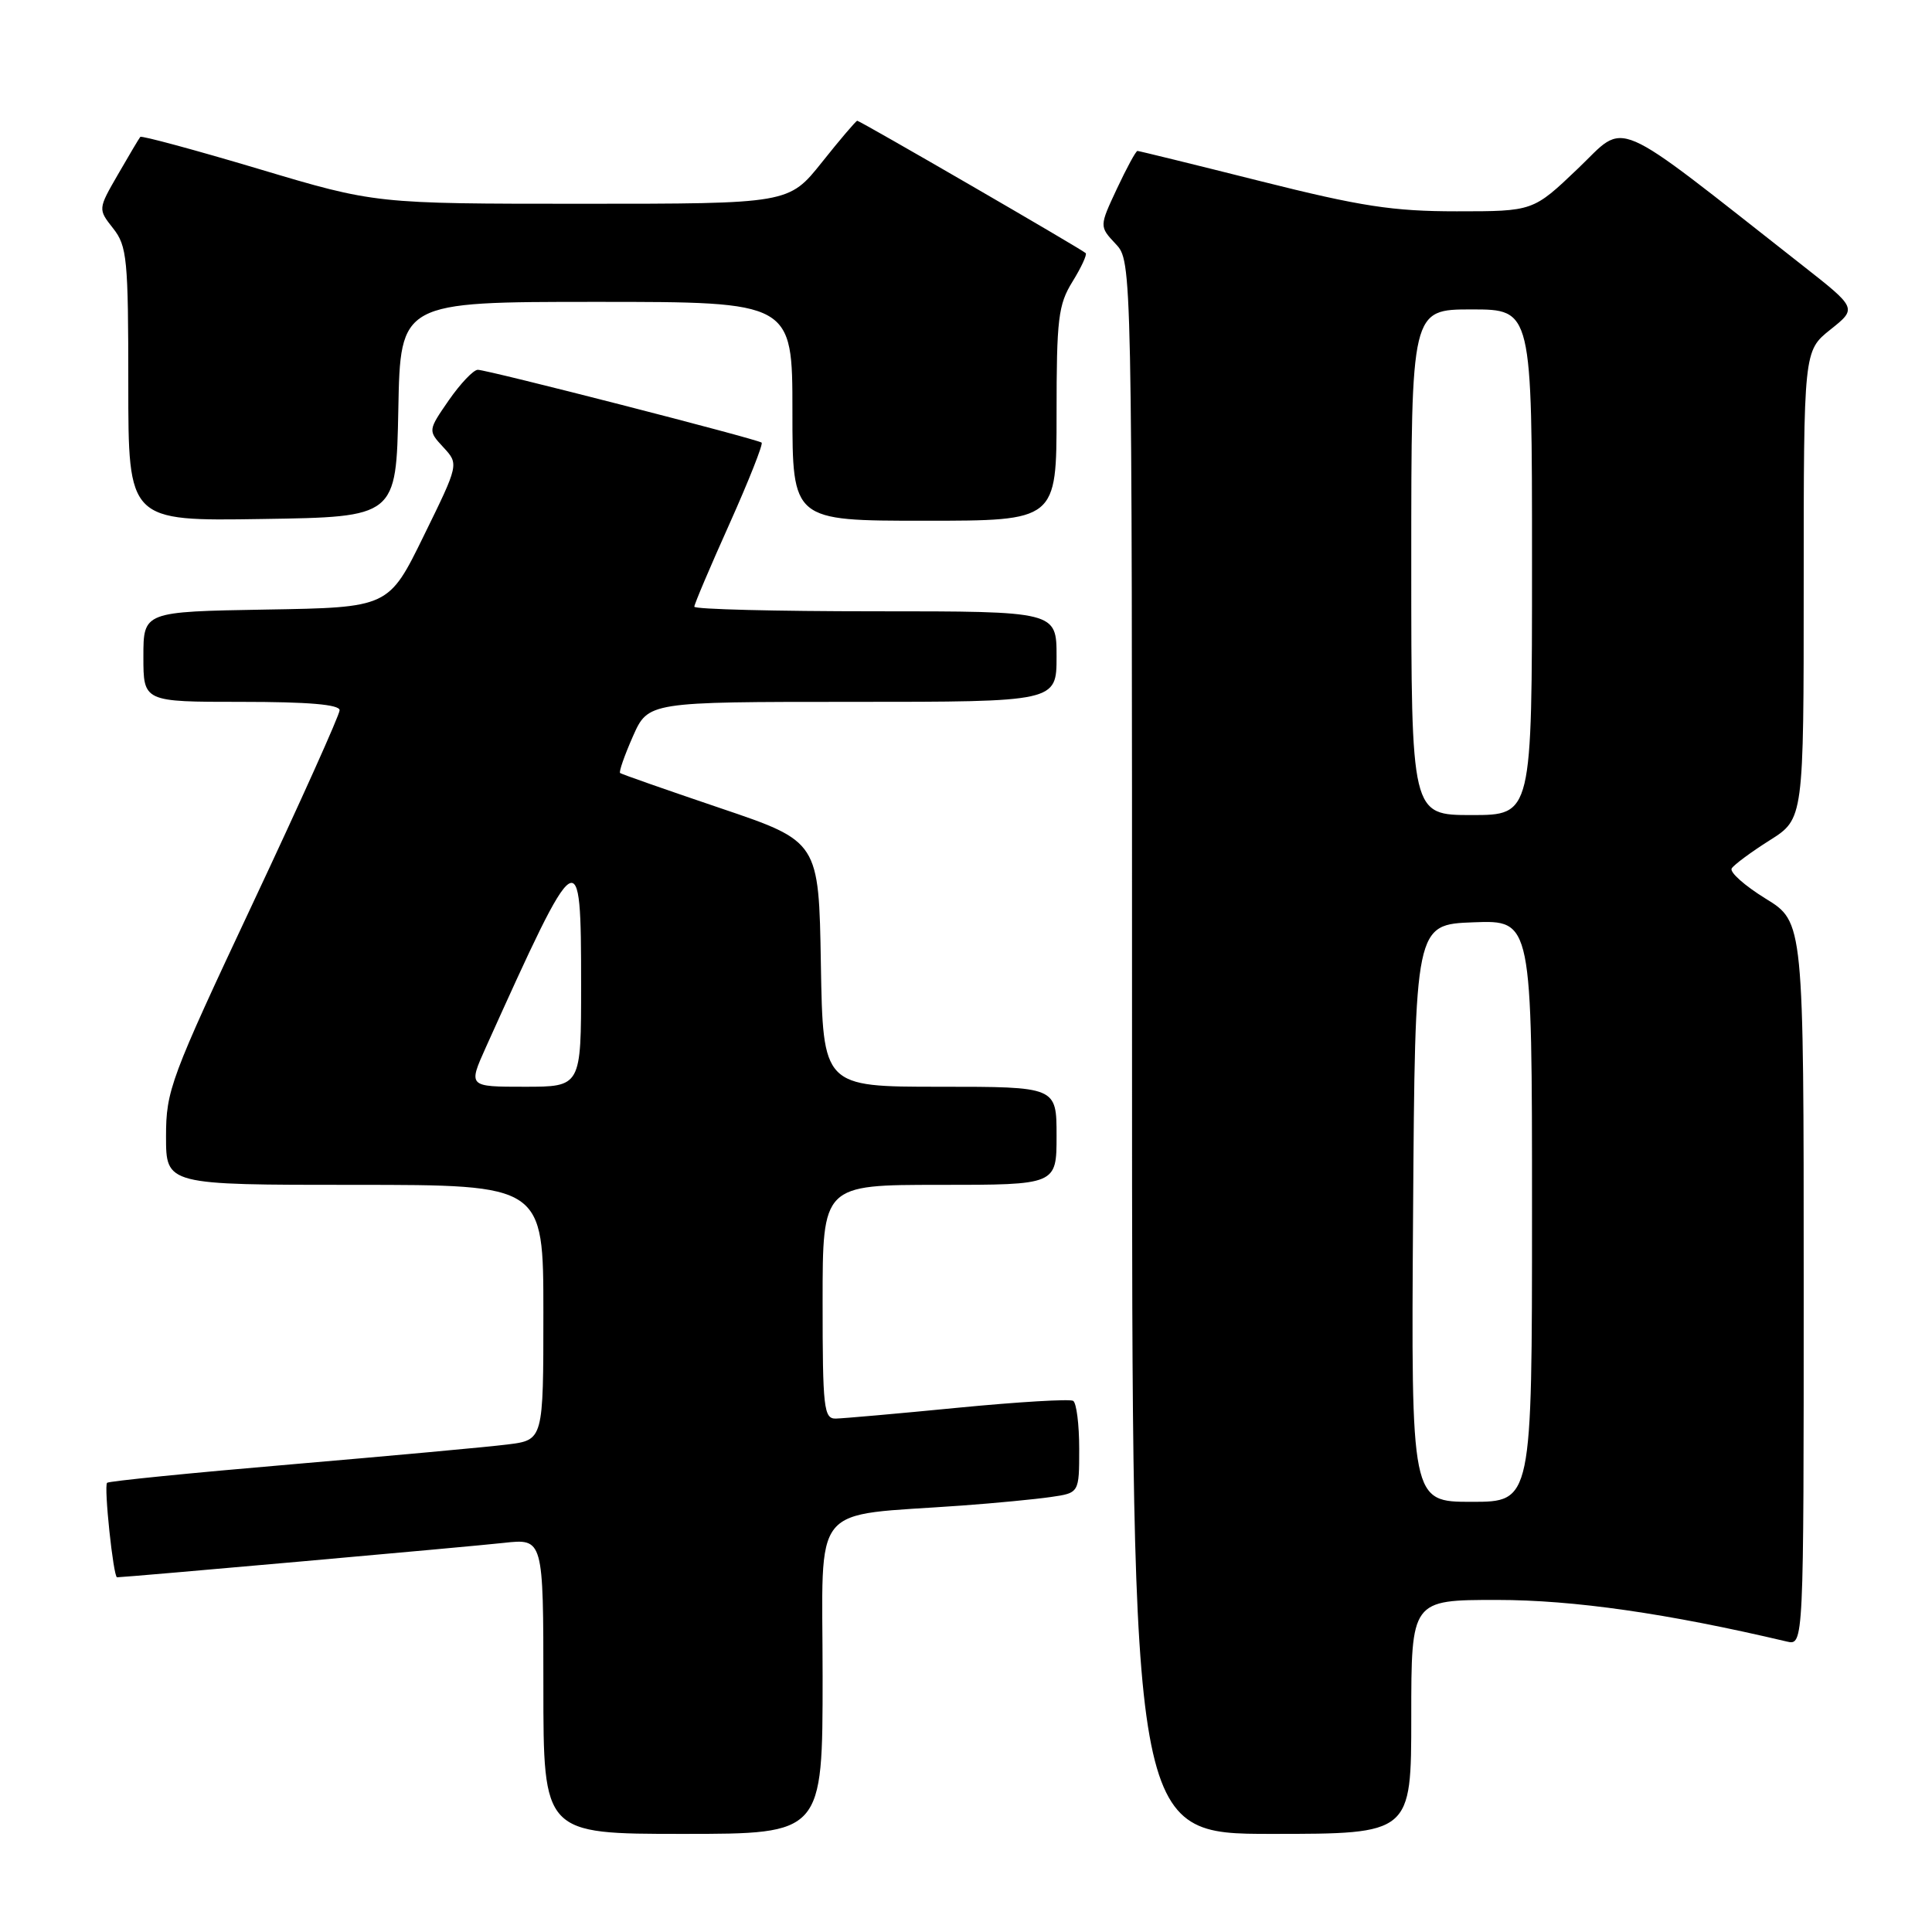<?xml version="1.0" encoding="UTF-8" standalone="no"?>
<!DOCTYPE svg PUBLIC "-//W3C//DTD SVG 1.1//EN" "http://www.w3.org/Graphics/SVG/1.1/DTD/svg11.dtd" >
<svg xmlns="http://www.w3.org/2000/svg" xmlns:xlink="http://www.w3.org/1999/xlink" version="1.1" viewBox="0 0 256 256">
 <g >
 <path fill="currentColor"
d=" M 109.00 222.12 C 109.00 198.59 107.05 200.98 127.50 199.49 C 131.90 199.17 137.19 198.66 139.25 198.36 C 143.00 197.82 143.00 197.82 143.00 191.97 C 143.00 188.75 142.64 185.90 142.20 185.62 C 141.76 185.35 134.90 185.76 126.95 186.53 C 119.00 187.31 111.71 187.95 110.75 187.97 C 109.16 188.00 109.00 186.61 109.00 172.50 C 109.00 157.00 109.00 157.00 124.50 157.00 C 140.00 157.00 140.00 157.00 140.00 150.50 C 140.00 144.00 140.00 144.00 124.52 144.00 C 109.05 144.00 109.05 144.00 108.77 127.75 C 108.50 111.50 108.50 111.50 95.50 107.10 C 88.35 104.68 82.35 102.58 82.17 102.43 C 81.98 102.29 82.75 100.10 83.86 97.58 C 85.89 93.00 85.89 93.00 112.94 93.00 C 140.00 93.00 140.00 93.00 140.00 87.00 C 140.00 81.00 140.00 81.00 116.00 81.00 C 102.80 81.00 92.00 80.73 92.00 80.39 C 92.00 80.06 94.10 75.11 96.67 69.39 C 99.23 63.67 101.14 58.84 100.92 58.65 C 100.34 58.18 64.59 49.00 63.31 49.00 C 62.74 49.00 61.02 50.81 59.48 53.02 C 56.70 57.05 56.70 57.05 58.75 59.27 C 60.81 61.50 60.81 61.50 56.15 71.00 C 51.50 80.50 51.50 80.50 35.25 80.77 C 19.00 81.05 19.00 81.05 19.00 87.02 C 19.00 93.00 19.00 93.00 32.00 93.00 C 40.84 93.00 45.00 93.35 45.00 94.11 C 45.00 94.72 39.83 106.23 33.50 119.69 C 22.57 142.95 22.00 144.49 22.00 150.59 C 22.00 157.00 22.00 157.00 47.00 157.00 C 72.00 157.00 72.00 157.00 72.00 173.91 C 72.00 190.81 72.00 190.81 67.25 191.40 C 64.64 191.73 51.72 192.91 38.55 194.04 C 25.37 195.16 14.41 196.26 14.19 196.48 C 13.74 196.93 15.02 209.00 15.51 209.00 C 16.59 209.00 62.46 204.92 66.75 204.44 C 72.00 203.86 72.00 203.86 72.00 223.43 C 72.00 243.00 72.00 243.00 90.50 243.00 C 109.00 243.00 109.00 243.00 109.00 222.12 Z  M 187.00 227.50 C 187.00 212.00 187.00 212.00 198.36 212.00 C 208.51 212.00 220.94 213.78 236.75 217.51 C 239.00 218.04 239.00 218.04 239.00 170.10 C 239.00 122.17 239.00 122.17 233.95 119.07 C 231.18 117.36 229.15 115.56 229.46 115.07 C 229.76 114.58 232.03 112.90 234.50 111.34 C 239.00 108.50 239.00 108.50 239.00 77.50 C 239.00 46.50 239.00 46.50 242.54 43.67 C 246.08 40.85 246.08 40.85 238.79 35.13 C 213.04 14.92 215.67 16.06 209.08 22.34 C 203.15 28.00 203.15 28.00 193.03 28.00 C 184.54 28.00 180.34 27.35 167.00 24.00 C 158.25 21.80 150.92 20.00 150.72 20.00 C 150.51 20.00 149.29 22.25 148.00 25.00 C 145.66 30.00 145.66 30.00 147.83 32.32 C 150.00 34.63 150.00 34.63 150.00 138.81 C 150.00 243.00 150.00 243.00 168.50 243.00 C 187.00 243.00 187.00 243.00 187.00 227.50 Z  M 52.78 54.25 C 53.05 40.00 53.05 40.00 79.03 40.00 C 105.00 40.00 105.00 40.00 105.00 54.50 C 105.00 69.00 105.00 69.00 122.50 69.00 C 140.00 69.00 140.00 69.00 140.00 54.87 C 140.00 42.23 140.22 40.38 142.11 37.32 C 143.28 35.43 144.06 33.73 143.86 33.54 C 143.35 33.03 113.95 16.00 113.59 16.00 C 113.43 16.00 111.32 18.47 108.91 21.50 C 104.52 27.00 104.52 27.00 77.12 27.00 C 49.72 27.00 49.72 27.00 34.30 22.39 C 25.82 19.86 18.75 17.95 18.59 18.14 C 18.42 18.34 17.10 20.57 15.64 23.10 C 12.98 27.71 12.98 27.71 14.99 30.26 C 16.84 32.61 17.00 34.30 17.00 50.93 C 17.00 69.05 17.00 69.05 34.75 68.77 C 52.50 68.50 52.50 68.50 52.78 54.25 Z  M 64.39 138.75 C 76.73 111.39 77.00 111.21 77.00 130.50 C 77.00 144.00 77.00 144.00 69.51 144.00 C 62.03 144.00 62.03 144.00 64.39 138.75 Z  M 187.24 160.75 C 187.50 122.50 187.50 122.50 195.25 122.21 C 203.00 121.92 203.00 121.92 203.00 160.46 C 203.00 199.00 203.00 199.00 194.99 199.00 C 186.98 199.00 186.98 199.00 187.24 160.75 Z  M 187.00 74.50 C 187.00 41.00 187.00 41.00 195.00 41.00 C 203.00 41.00 203.00 41.00 203.00 74.50 C 203.00 108.00 203.00 108.00 195.00 108.00 C 187.00 108.00 187.00 108.00 187.00 74.50 Z "/>
</g>
</svg>